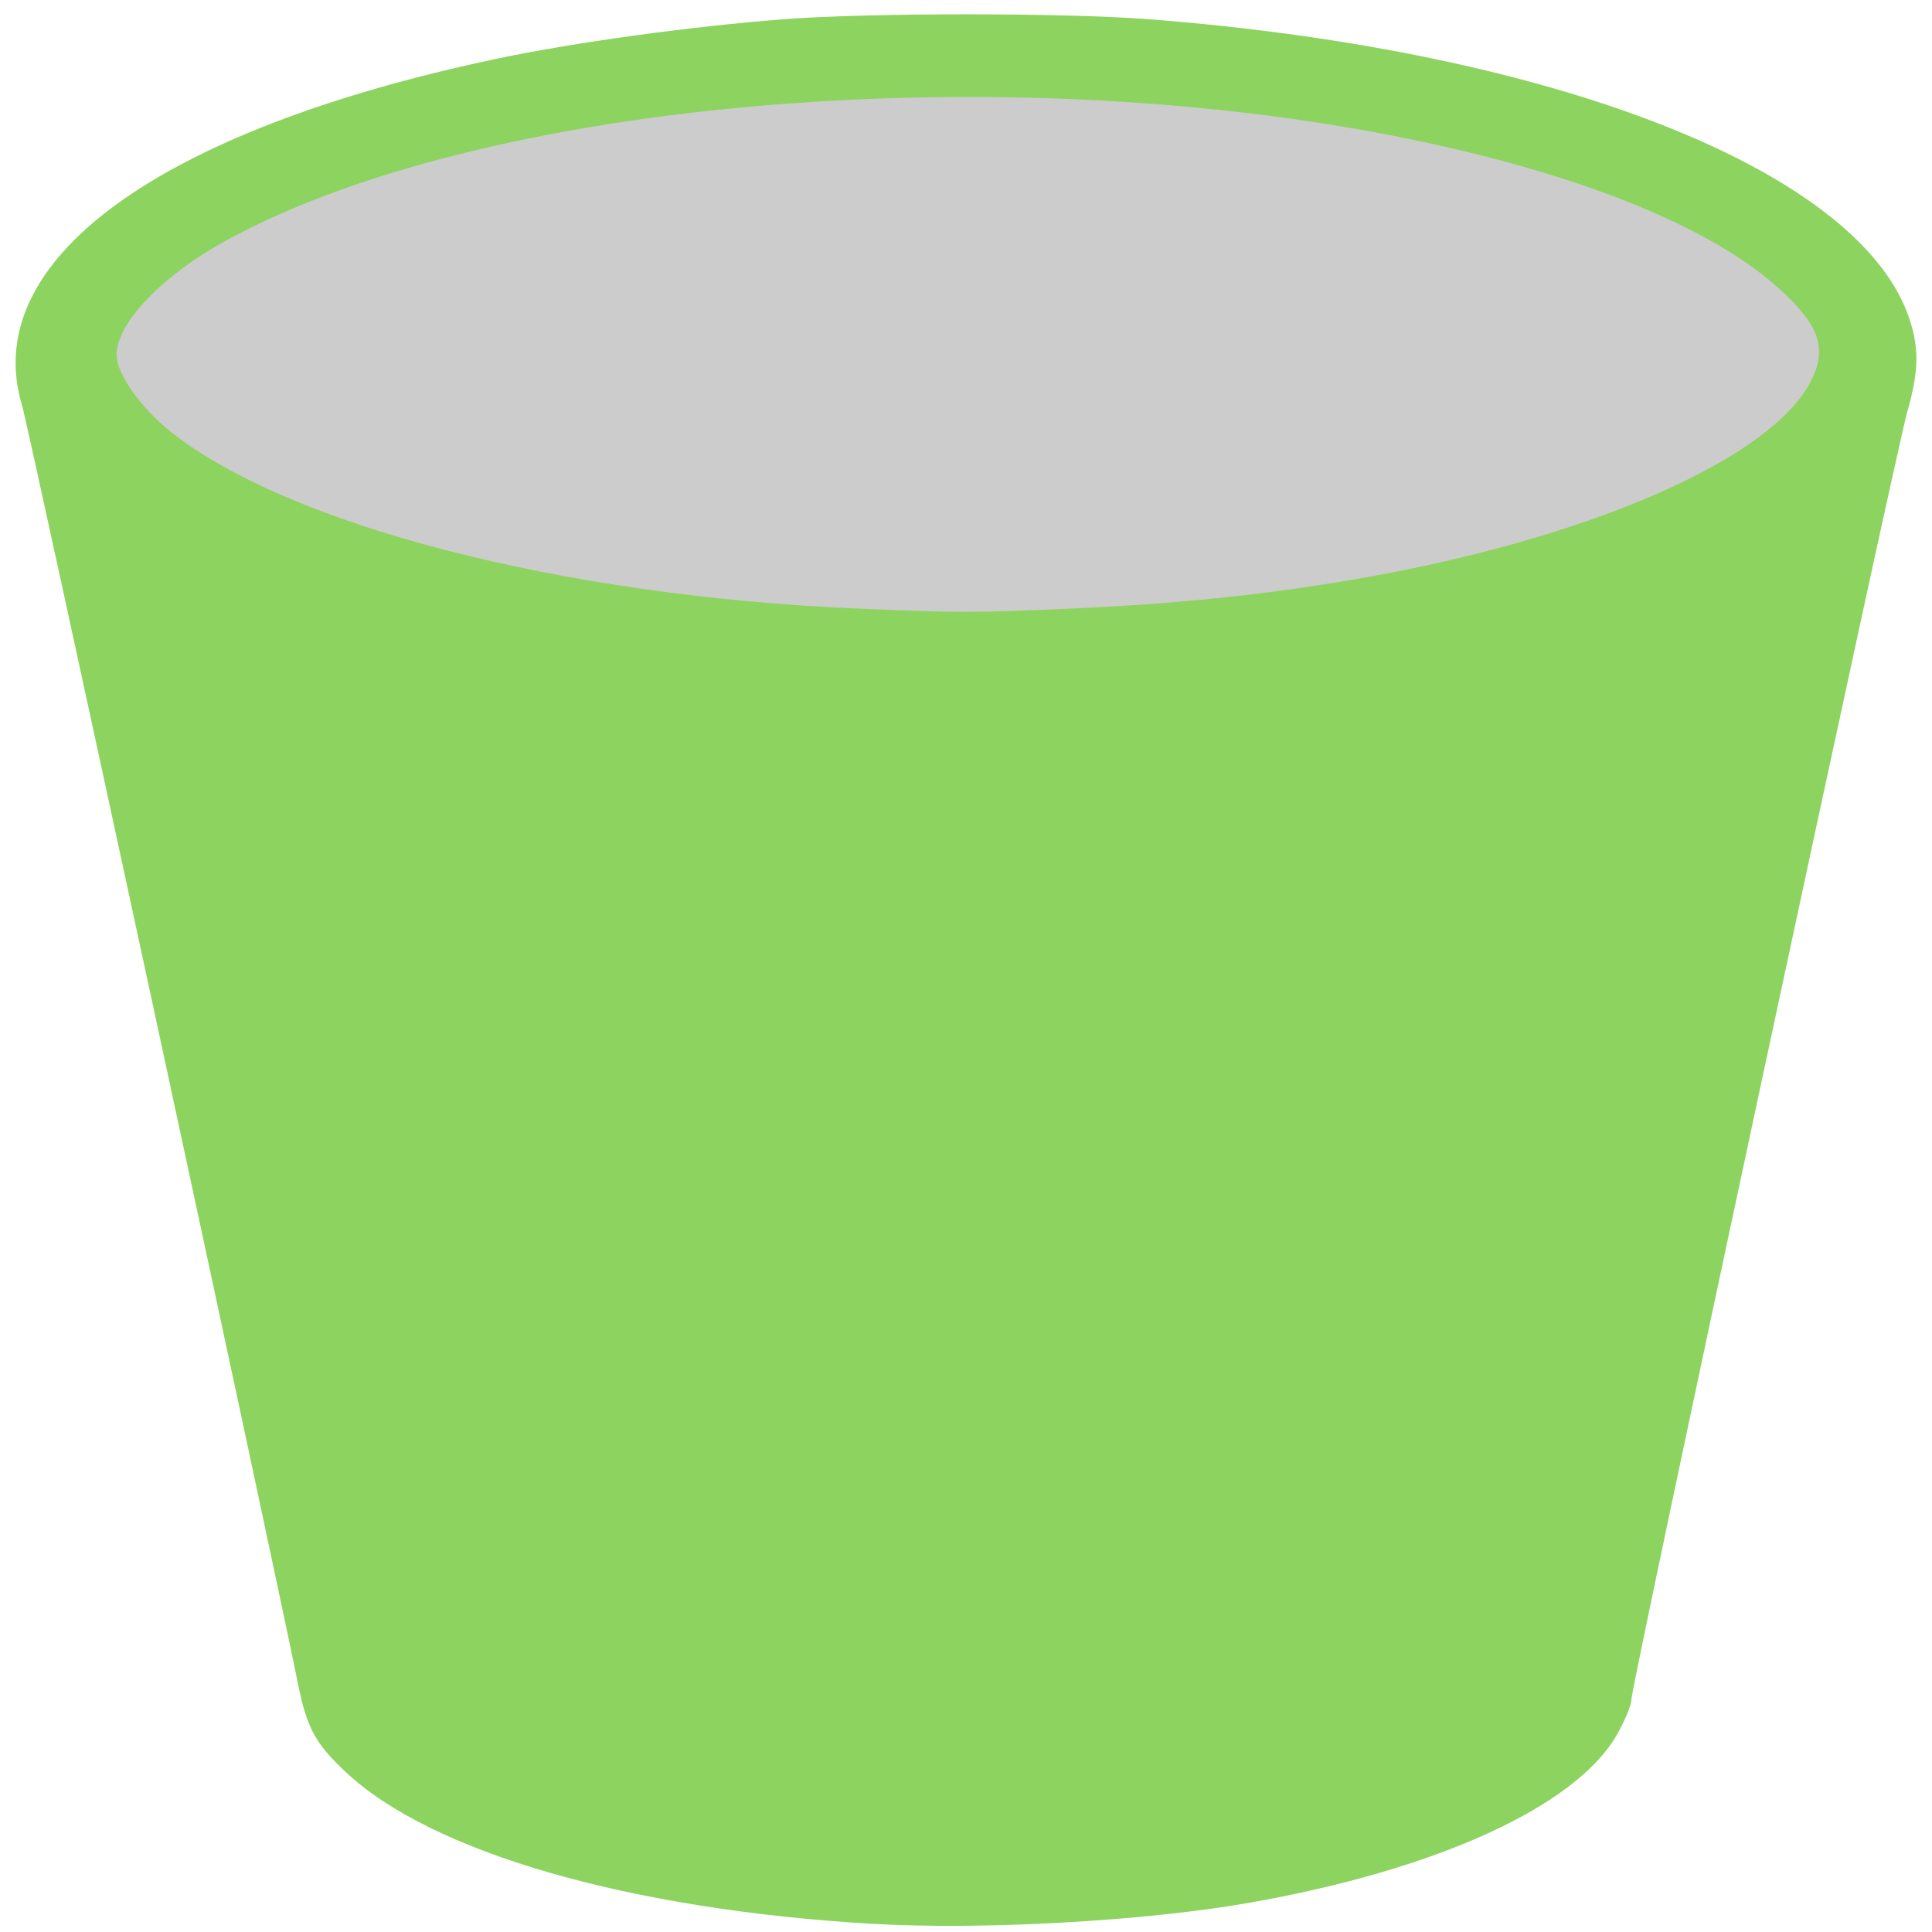 <?xml version="1.0" encoding="UTF-8" standalone="no"?>
<svg
   xmlns:dc="http://purl.org/dc/elements/1.1/"
   xmlns:cc="http://creativecommons.org/ns#"
   xmlns:rdf="http://www.w3.org/1999/02/22-rdf-syntax-ns#"
   xmlns:svg="http://www.w3.org/2000/svg"
   xmlns="http://www.w3.org/2000/svg"
   xmlns:sodipodi="http://sodipodi.sourceforge.net/DTD/sodipodi-0.dtd"
   xmlns:inkscape="http://www.inkscape.org/namespaces/inkscape"
   viewBox="0 0 48 48"
   id="svg2"
   version="1.1"
   inkscape:version="0.91 r13725"
   sodipodi:docname="user-trash.svg">
  <sodipodi:namedview
     pagecolor="#ffffff"
     bordercolor="#666666"
     borderopacity="1"
     objecttolerance="10"
     gridtolerance="10"
     guidetolerance="10"
     inkscape:pageopacity="0"
     inkscape:pageshadow="2"
     inkscape:window-width="1280"
     inkscape:window-height="694"
     id="namedview38"
     showgrid="false"
     inkscape:zoom="4.9166667"
     inkscape:cx="-42"
     inkscape:cy="24"
     inkscape:window-x="0"
     inkscape:window-y="0"
     inkscape:window-maximized="1"
     inkscape:current-layer="svg2" />
  <defs
     id="defs4">
    <linearGradient
       id="0"
       y1="549.91"
       x2="0"
       y2="516.93"
       gradientUnits="userSpaceOnUse">
      <stop
         stop-color="#317a02"
         id="stop7" />
      <stop
         offset="1"
         stop-color="#8cff58"
         id="stop9" />
    </linearGradient>
    <linearGradient
       id="1"
       gradientUnits="userSpaceOnUse"
       y1="549.91"
       x2="0"
       y2="516.93">
      <stop
         stop-color="#4da70e"
         id="stop12" />
      <stop
         offset="1"
         stop-color="#9ded46"
         id="stop14" />
    </linearGradient>
  </defs>
  <path
     inkscape:connector-curvature="0"
     id="path3348"
     d="M 21.651,47.796 C 15.618,47.44 10.706,46.021 8.584,44.021 7.828,43.309 7.623,42.928 7.399,41.813 6.781,38.738 0.709,10.603 0.55,10.079 -0.537,6.493 3.899,3.245 12.315,1.465 c 1.927,-0.408 4.856,-0.811 7.18,-0.989 2.087,-0.16 6.929,-0.16 9.016,0 10.181,0.781 17.802,3.803 18.95,7.514 0.222,0.717 0.203,1.264 -0.078,2.255 -0.304,1.072 -6.852,31.635 -6.852,31.98 0,0.14 -0.166,0.541 -0.369,0.89 -1.029,1.773 -4.478,3.344 -9.136,4.161 -2.593,0.455 -6.655,0.68 -9.376,0.519 z"
     style="fill:#8dd35f;stroke-width:0.785" />
  <path
     inkscape:connector-curvature="0"
     id="path3340"
     d="M 21.287,15.119 C 13.945,14.804 7.16,13.053 4.23,10.717 3.487,10.124 2.894,9.279 2.896,8.814 2.899,8.027 4.023,6.851 5.599,5.985 12.346,2.277 26.307,1.289 36.541,3.796 c 3.535,0.866 6.206,2.046 7.682,3.393 0.998,0.911 1.186,1.489 0.752,2.311 -1.019,1.932 -5.555,3.899 -11.262,4.884 -2.297,0.396 -4.484,0.622 -7.194,0.74 -2.372,0.104 -2.672,0.104 -5.232,-0.006 z"
     style="fill:#cccccc;stroke-width:0.785" />
</svg>
